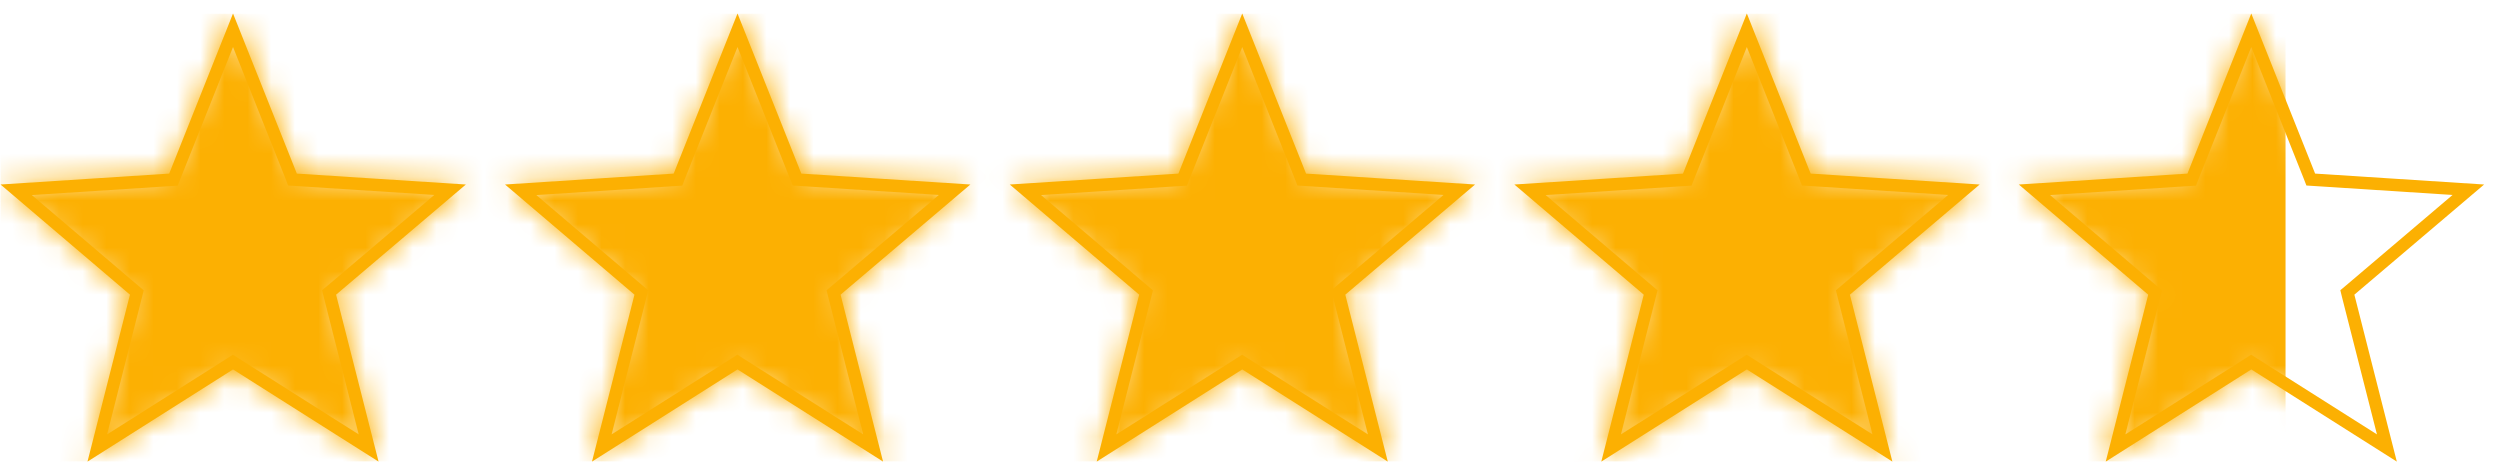 <svg width="106" height="20" viewBox="0 0 106 20" fill="none" xmlns="http://www.w3.org/2000/svg">
<g clip-path="url(#clip0_1_1373)">
<mask id="mask0_1_1373" style="mask-type:luminance" maskUnits="userSpaceOnUse" x="0" y="0" width="20" height="20">
<path d="M19.756 7.824L12.59 7.36L9.884 0.573L7.178 7.36L0.027 7.824L5.514 12.495L3.713 19.572L9.884 15.665L16.055 19.572L14.254 12.495L19.756 7.824Z" fill="white"/>
</mask>
<g mask="url(#mask0_1_1373)">
<path d="M96.909 0.573H0.027V19.572H96.909V0.573Z" fill="#FCB002"/>
</g>
<mask id="mask1_1_1373" style="mask-type:luminance" maskUnits="userSpaceOnUse" x="21" y="0" width="21" height="20">
<path d="M41.145 7.823L33.979 7.36L31.273 0.572L28.572 7.36L21.416 7.823L26.902 12.494L25.102 19.572L31.273 15.664L37.449 19.572L35.643 12.494L41.145 7.823Z" fill="white"/>
</mask>
<g mask="url(#mask1_1_1373)">
<path d="M96.903 0.572H0.021V19.572H96.903V0.572Z" fill="#FCB002"/>
</g>
<mask id="mask2_1_1373" style="mask-type:luminance" maskUnits="userSpaceOnUse" x="42" y="0" width="21" height="20">
<path d="M62.542 7.823L55.376 7.36L52.675 0.572L49.969 7.36L42.819 7.823L48.305 12.494L46.499 19.572L52.675 15.664L58.846 19.572L57.04 12.494L62.542 7.823Z" fill="white"/>
</mask>
<g mask="url(#mask2_1_1373)">
<path d="M96.907 0.572H0.026V19.572H96.907V0.572Z" fill="#FCB002"/>
</g>
<mask id="mask3_1_1373" style="mask-type:luminance" maskUnits="userSpaceOnUse" x="64" y="0" width="20" height="20">
<path d="M83.936 7.823L76.77 7.36L74.064 0.572L71.357 7.36L64.207 7.823L69.694 12.494L67.888 19.572L74.064 15.664L80.235 19.572L78.434 12.494L83.936 7.823Z" fill="white"/>
</mask>
<g mask="url(#mask3_1_1373)">
<path d="M96.905 0.572H0.023V19.572H96.905V0.572Z" fill="#FCB002"/>
</g>
<mask id="mask4_1_1373" style="mask-type:luminance" maskUnits="userSpaceOnUse" x="85" y="0" width="21" height="20">
<path d="M105.329 7.823L98.163 7.36L95.456 0.572L92.75 7.36L85.6 7.823L91.086 12.494L89.285 19.572L95.456 15.664L101.627 19.572L99.826 12.494L105.329 7.823Z" fill="white"/>
</mask>
<g mask="url(#mask4_1_1373)">
<path d="M96.907 0.572H0.025V19.572H96.907V0.572Z" fill="#FCB002"/>
</g>
<path d="M9.88 1.994L12.097 7.555L12.218 7.866L12.55 7.887L18.415 8.266L13.908 12.094L13.655 12.305L13.734 12.626L15.209 18.418L10.154 15.217L9.875 15.038L9.596 15.217L4.541 18.418L6.015 12.626L6.094 12.31L5.847 12.099L1.35 8.271L7.205 7.892L7.537 7.871L7.658 7.56L9.88 1.994ZM9.88 0.572L7.174 7.36L0.023 7.823L5.51 12.494L3.709 19.572L9.88 15.664L16.051 19.572L14.25 12.494L19.753 7.823L12.586 7.36L9.88 0.572Z" fill="#FCB002"/>
<path d="M31.271 1.994L33.487 7.555L33.608 7.866L33.94 7.887L39.806 8.266L35.299 12.094L35.046 12.305L35.125 12.626L36.599 18.418L31.544 15.217L31.265 15.038L30.986 15.217L25.932 18.418L27.406 12.626L27.485 12.31L27.238 12.099L22.741 8.271L28.596 7.892L28.928 7.871L29.049 7.56L31.271 1.994ZM31.271 0.572L28.564 7.36L21.414 7.823L26.901 12.494L25.1 19.572L31.271 15.664L37.442 19.572L35.641 12.494L41.143 7.823L33.977 7.36L31.271 0.572Z" fill="#FCB002"/>
<path d="M52.671 1.994L54.888 7.555L55.009 7.866L55.341 7.887L61.206 8.266L56.699 12.094L56.446 12.305L56.525 12.626L58 18.418L52.945 15.217L52.666 15.038L52.387 15.217L47.332 18.418L48.806 12.626L48.885 12.31L48.638 12.099L44.141 8.271L49.996 7.892L50.328 7.871L50.449 7.56L52.671 1.994ZM52.671 0.572L49.965 7.36L42.815 7.823L48.301 12.494L46.5 19.572L52.671 15.664L58.842 19.572L57.041 12.494L62.544 7.823L55.377 7.36L52.671 0.572Z" fill="#FCB002"/>
<path d="M74.066 1.994L76.282 7.555L76.403 7.866L76.735 7.887L82.601 8.266L78.094 12.094L77.841 12.305L77.92 12.626L79.394 18.418L74.339 15.217L74.06 15.038L73.781 15.217L68.727 18.418L70.201 12.626L70.28 12.31L70.032 12.099L65.536 8.271L71.391 7.892L71.723 7.871L71.844 7.56L74.066 1.994ZM74.066 0.572L71.359 7.36L64.209 7.823L69.695 12.494L67.895 19.572L74.066 15.664L80.237 19.572L78.436 12.494L83.938 7.823L76.772 7.36L74.066 0.572Z" fill="#FCB002"/>
<path d="M95.454 1.994L97.671 7.555L97.792 7.866L98.124 7.887L103.989 8.266L99.482 12.094L99.23 12.305L99.308 12.626L100.783 18.418L95.728 15.217L95.449 15.038L95.17 15.217L90.115 18.418L91.59 12.626L91.669 12.31L91.421 12.099L86.924 8.271L92.779 7.892L93.111 7.871L93.232 7.56L95.454 1.994ZM95.454 0.572L92.748 7.36L85.598 7.823L91.084 12.494L89.283 19.572L95.454 15.664L101.625 19.572L99.825 12.494L105.327 7.823L98.161 7.36L95.454 0.572Z" fill="#FCB002"/>
</g>
<defs>
<clipPath id="clip0_1_1373">
<rect width="105.357" height="18.999" fill="white" transform="translate(0 0.572)"/>
</clipPath>
</defs>
</svg>
